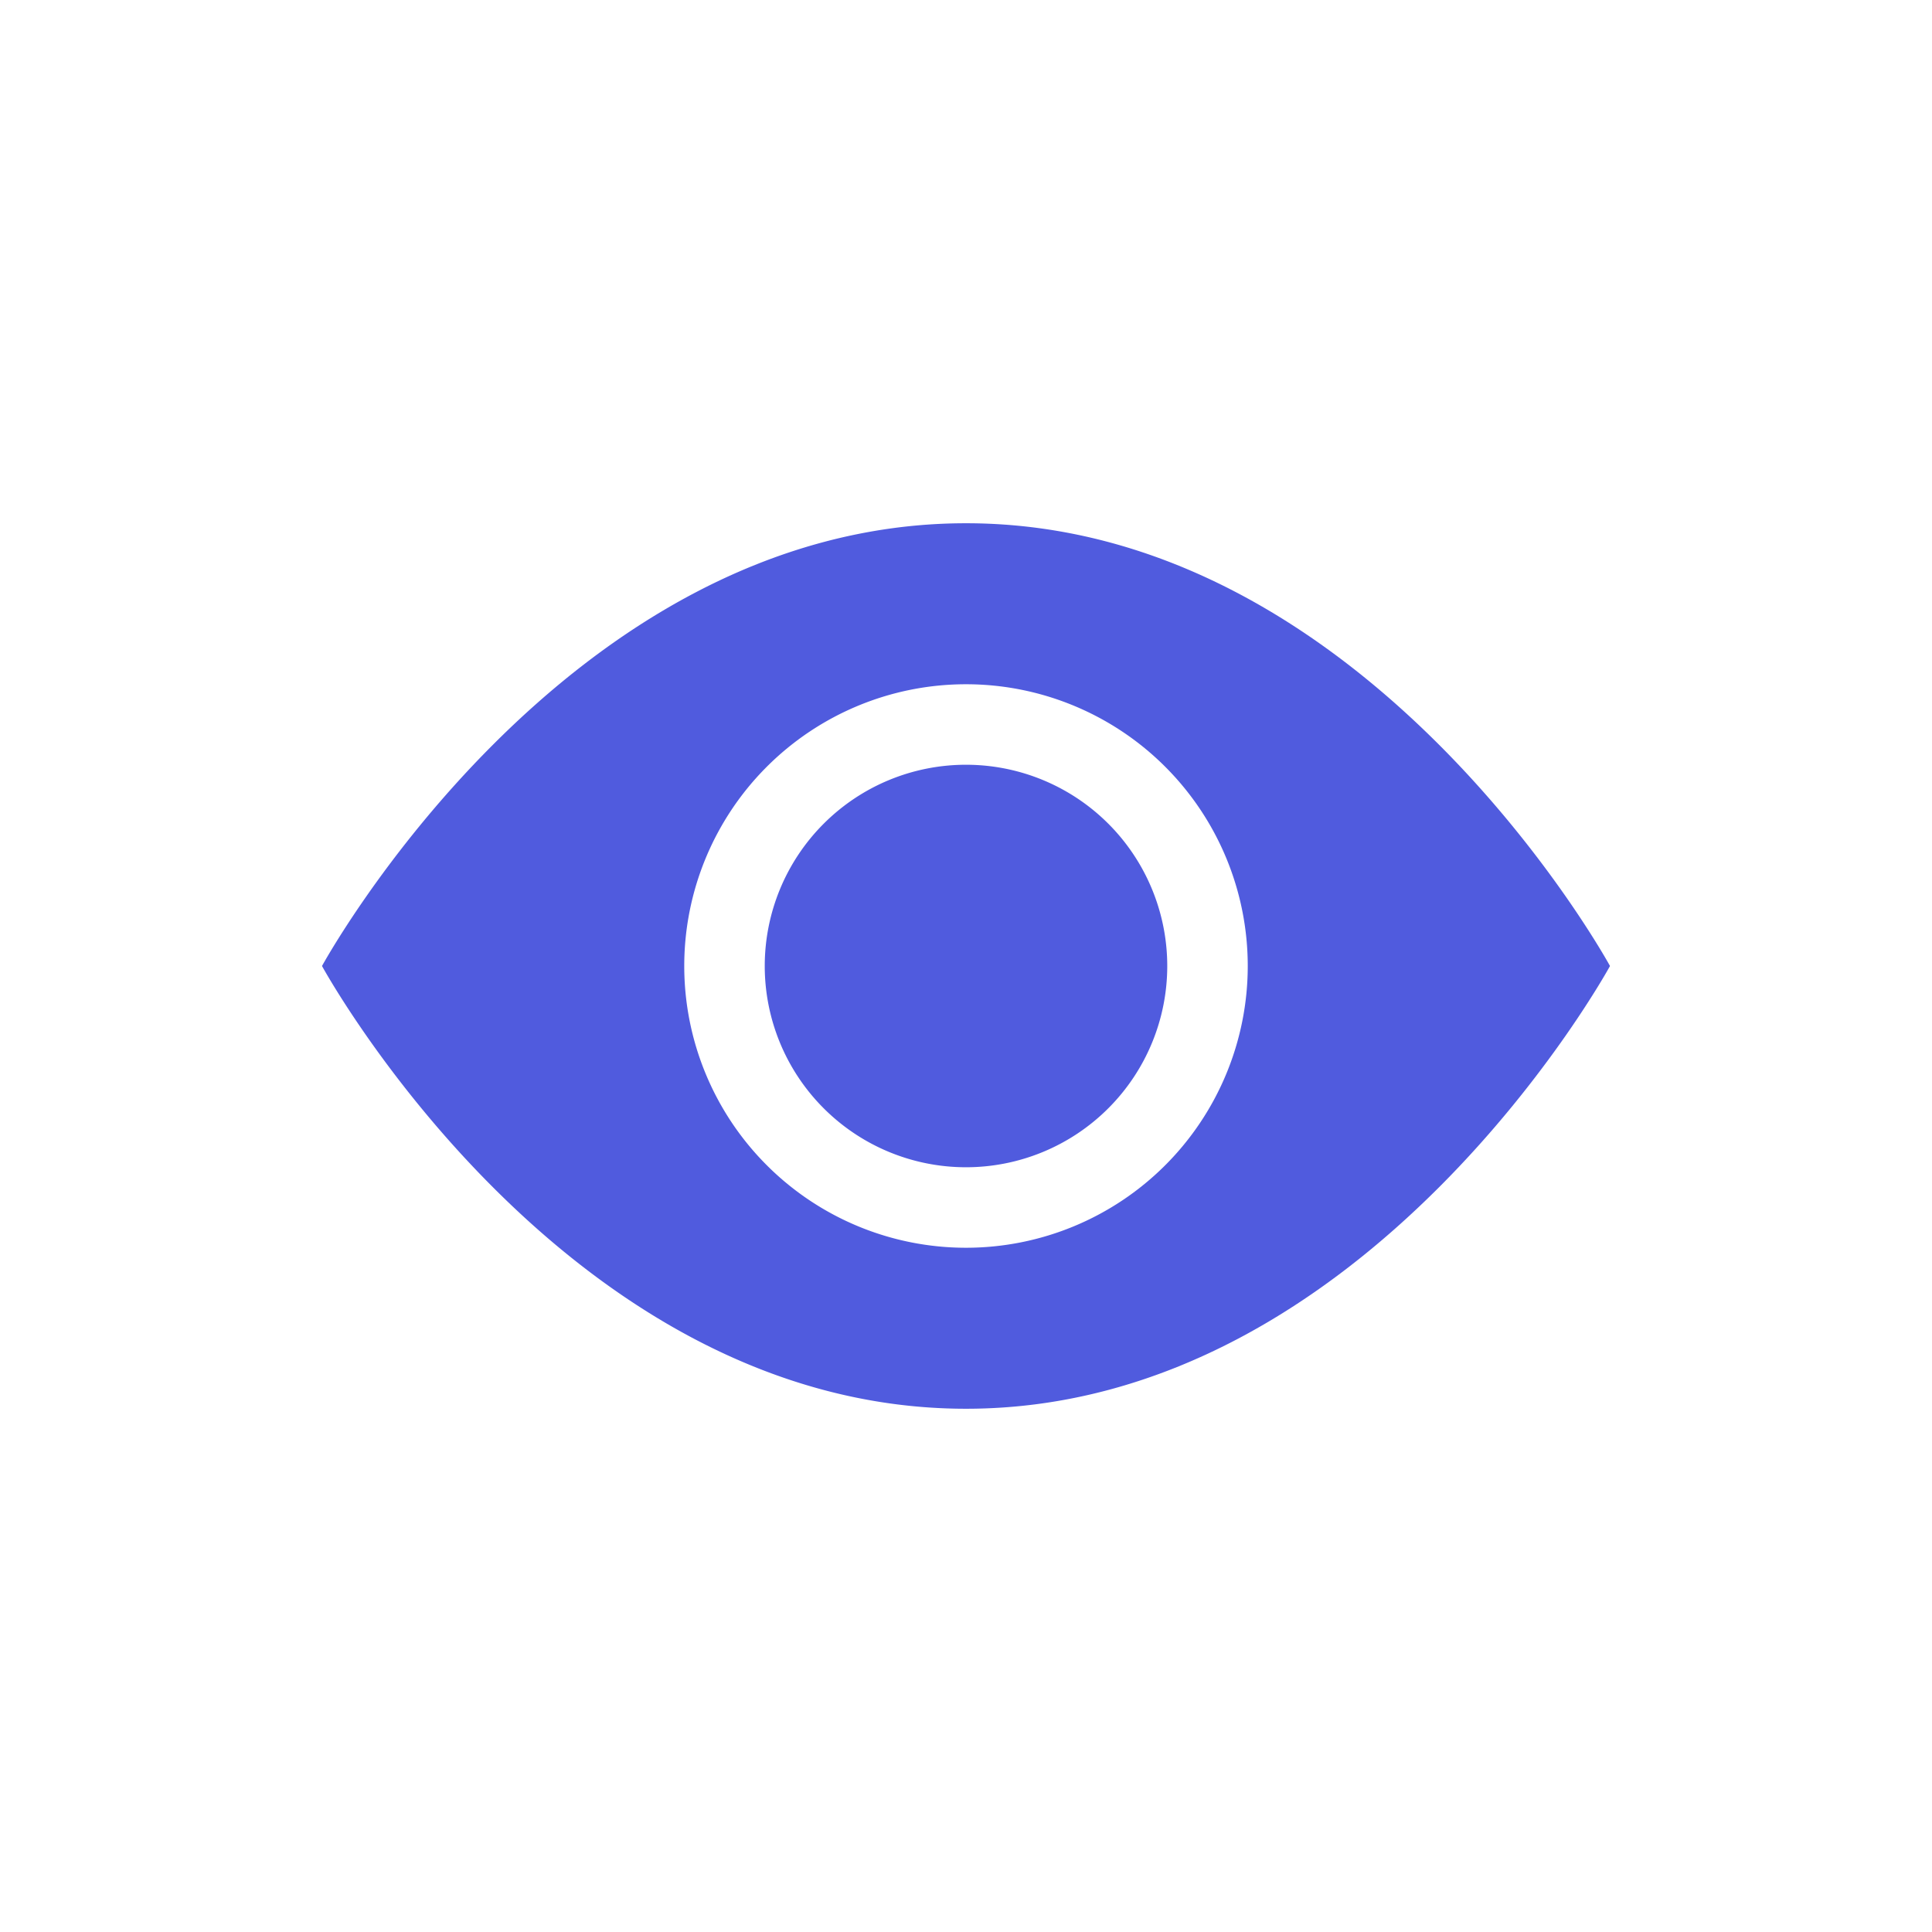 <svg xmlns="http://www.w3.org/2000/svg" width="24" height="24" viewBox="0 0 24 24">
  <g id="组_49208" data-name="组 49208" transform="translate(2 2)">
    <rect id="矩形_3087" data-name="矩形 3087" width="24" height="24" transform="translate(-2 -2)" fill="#505bde" opacity="0"/>
    <g id="eye-fill" transform="translate(2 4.5)">
      <path id="路径_45" data-name="路径 45" d="M17.375,14.875a2.5,2.5,0,1,1-2.5-2.5,2.5,2.5,0,0,1,2.5,2.5Z" transform="translate(-6.875 -9.375)" fill="#505bde"/>
      <path id="路径_46" data-name="路径 46" d="M0,11.125s3-5.5,8-5.5,8,5.5,8,5.5-3,5.5-8,5.5S0,11.125,0,11.125Zm8,3.5a3.5,3.5,0,1,0-3.5-3.5A3.5,3.5,0,0,0,8,14.625Z" transform="translate(0 -5.625)" fill="#505bde" fill-rule="evenodd"/>
    </g>
  </g>
</svg>

